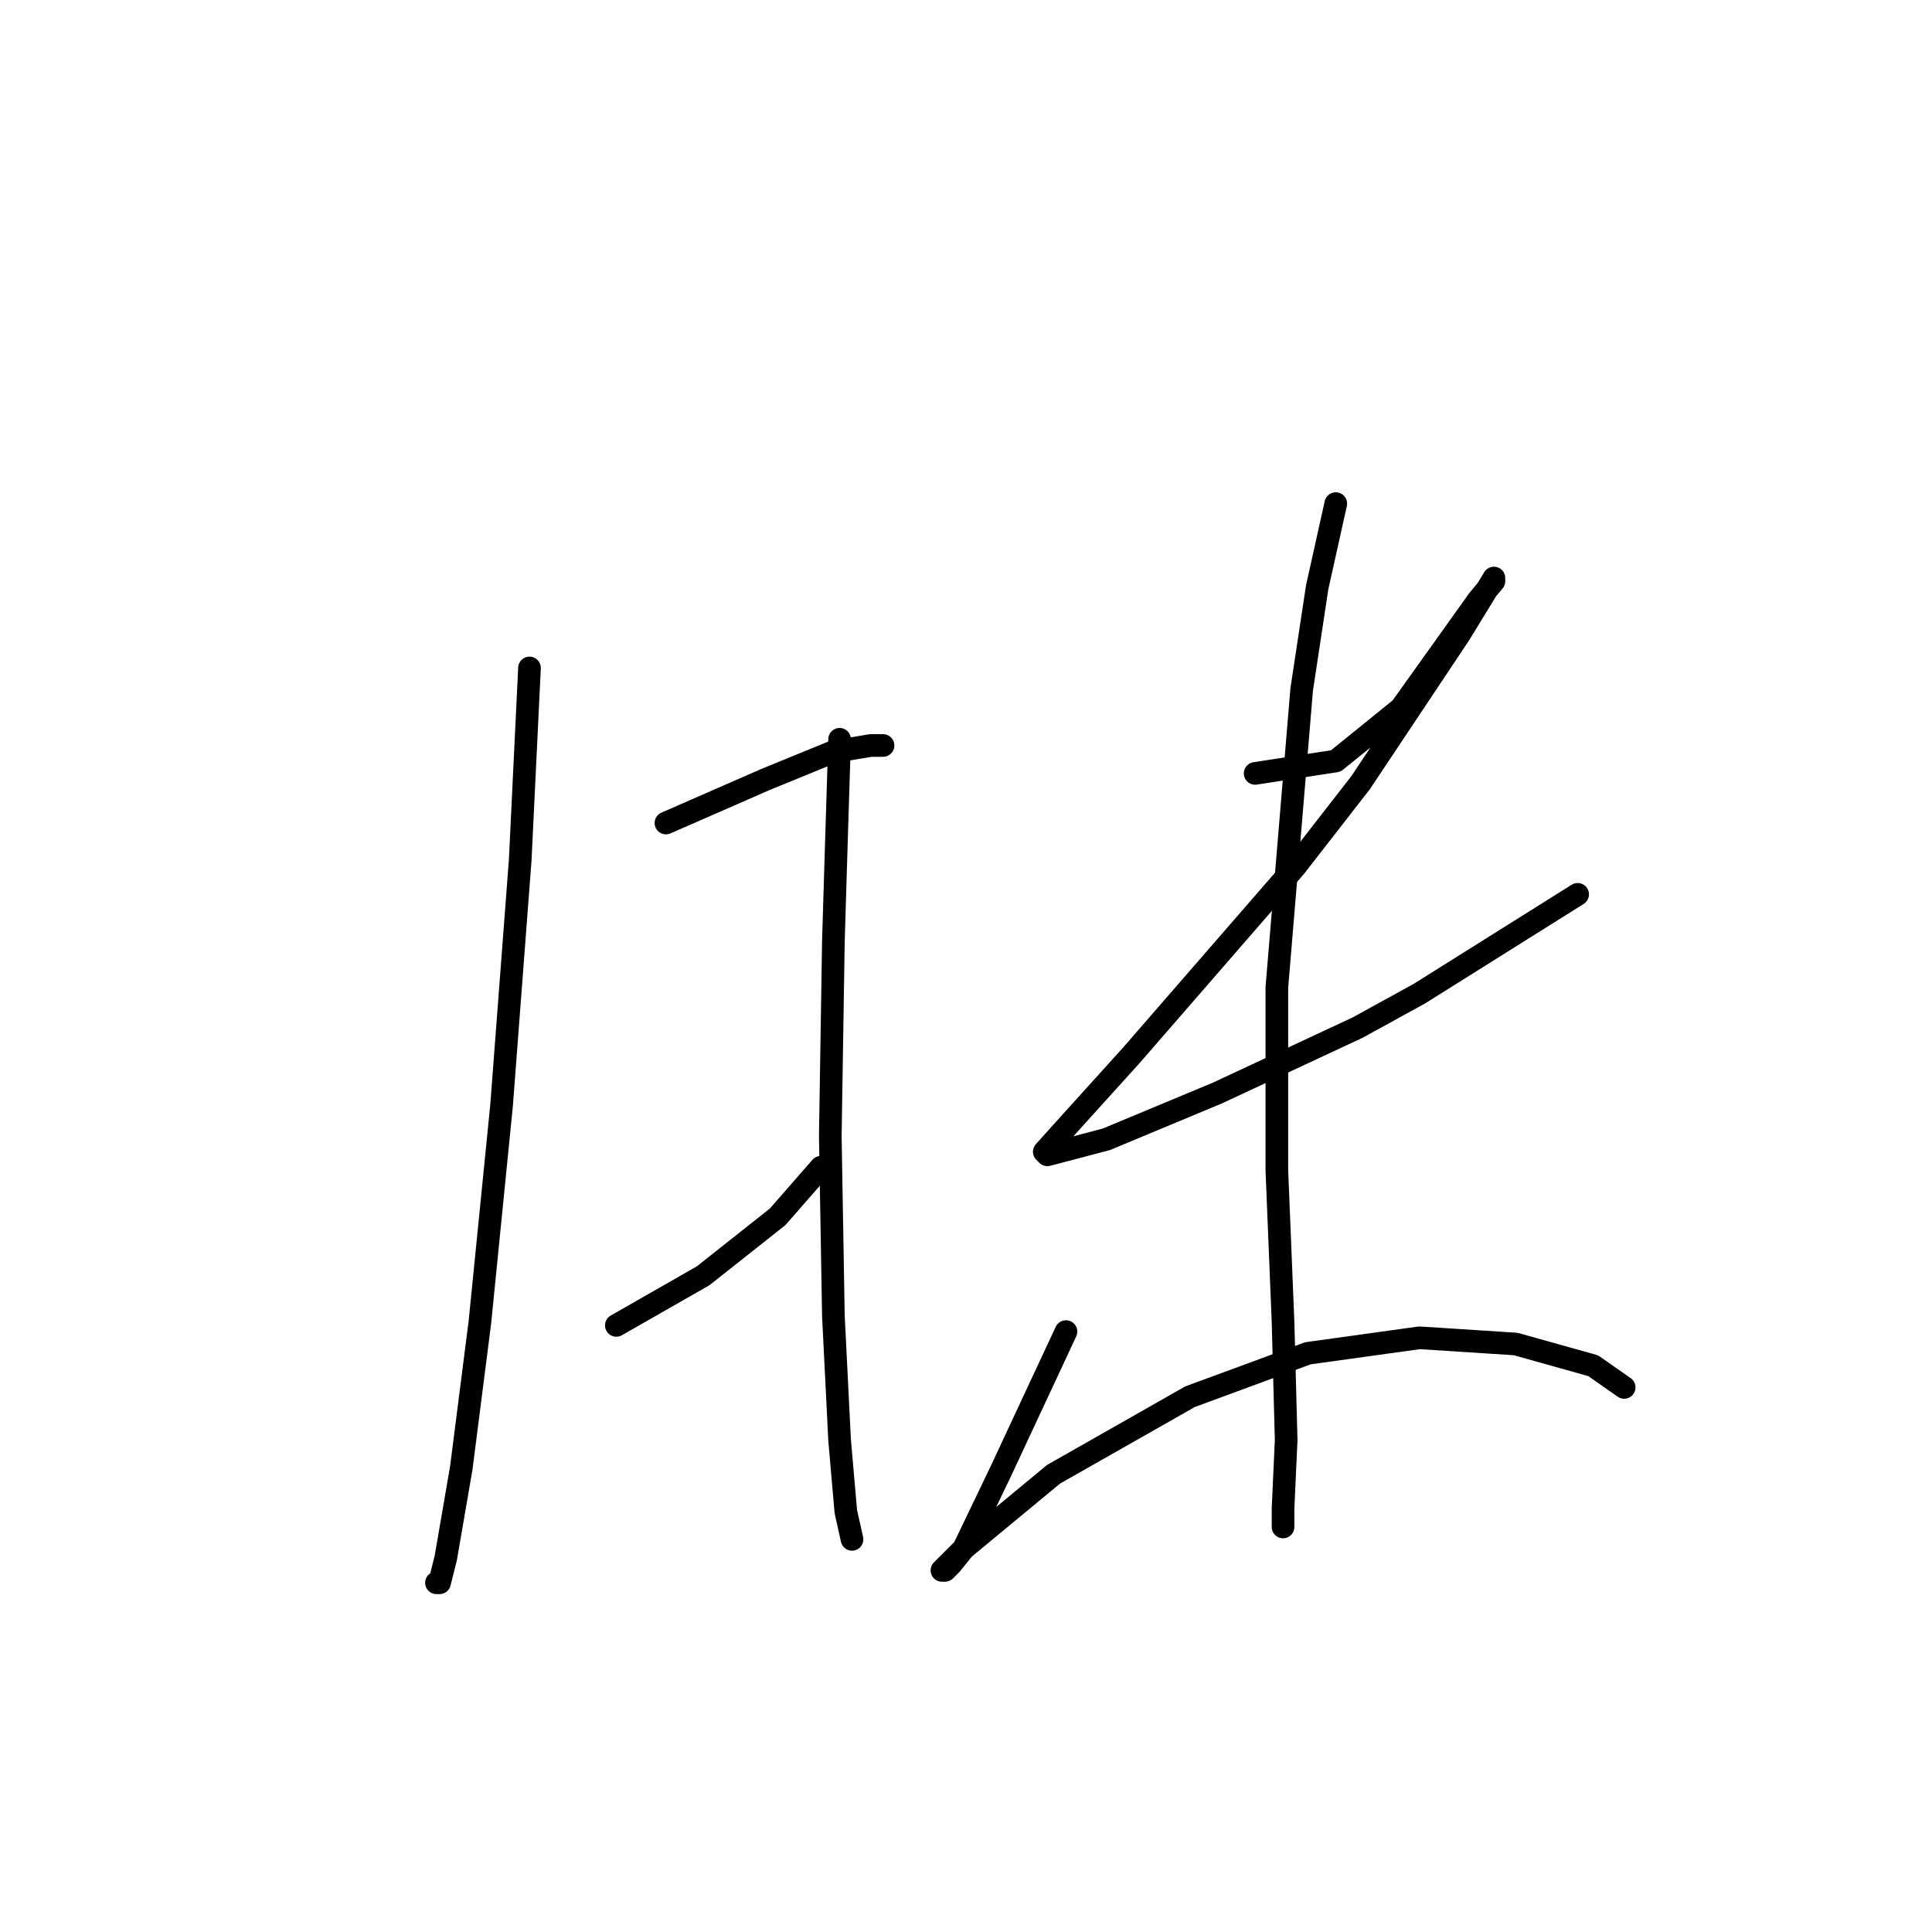 <?xml version="1.0" standalone="no"?>
    <svg width="256" height="256" xmlns="http://www.w3.org/2000/svg" version="1.1">
    <polyline stroke="black" stroke-width="3" stroke-linecap="round" fill="transparent" stroke-linejoin="round" points="70.161 88.509 68.929 113.985 66.463 146.447 63.587 175.21 61.121 194.523 59.067 206.439 58.245 209.727 57.834 209.727 57.834 209.727 " />
        <polyline stroke="black" stroke-width="3" stroke-linecap="round" fill="transparent" stroke-linejoin="round" points="88.241 109.055 101.39 103.302 110.43 99.604 115.361 98.782 117.005 98.782 117.005 98.782 " />
        <polyline stroke="black" stroke-width="3" stroke-linecap="round" fill="transparent" stroke-linejoin="round" points="81.667 175.621 87.419 172.334 93.172 169.047 103.034 161.24 108.786 154.665 108.786 154.665 " />
        <polyline stroke="black" stroke-width="3" stroke-linecap="round" fill="transparent" stroke-linejoin="round" points="111.252 97.96 110.841 111.109 110.43 124.669 110.019 150.556 110.43 174.389 111.252 190.825 112.074 200.276 112.896 203.974 112.896 203.974 " />
        <polyline stroke="black" stroke-width="3" stroke-linecap="round" fill="transparent" stroke-linejoin="round" points="166.313 102.48 176.997 100.836 185.626 93.851 191.79 85.222 195.899 79.469 197.953 77.004 197.953 76.593 193.433 83.989 180.284 103.713 171.655 114.807 149.877 139.872 142.07 148.502 138.372 152.611 138.783 153.021 146.59 150.967 161.382 144.803 179.873 136.174 188.091 131.654 209.048 118.505 209.048 118.505 " />
        <polyline stroke="black" stroke-width="3" stroke-linecap="round" fill="transparent" stroke-linejoin="round" points="176.997 66.731 174.531 77.826 172.477 91.386 169.19 130.833 169.19 155.076 170.011 175.21 170.422 190.825 170.011 199.865 170.011 202.33 170.011 202.33 " />
        <polyline stroke="black" stroke-width="3" stroke-linecap="round" fill="transparent" stroke-linejoin="round" points="141.248 176.443 132.619 194.934 127.688 205.207 126.045 207.261 125.223 208.083 124.812 208.083 127.688 205.207 139.604 195.345 157.684 185.072 173.299 179.319 188.091 177.265 200.829 178.087 211.102 180.963 215.211 183.839 215.211 183.839 " />
        </svg>